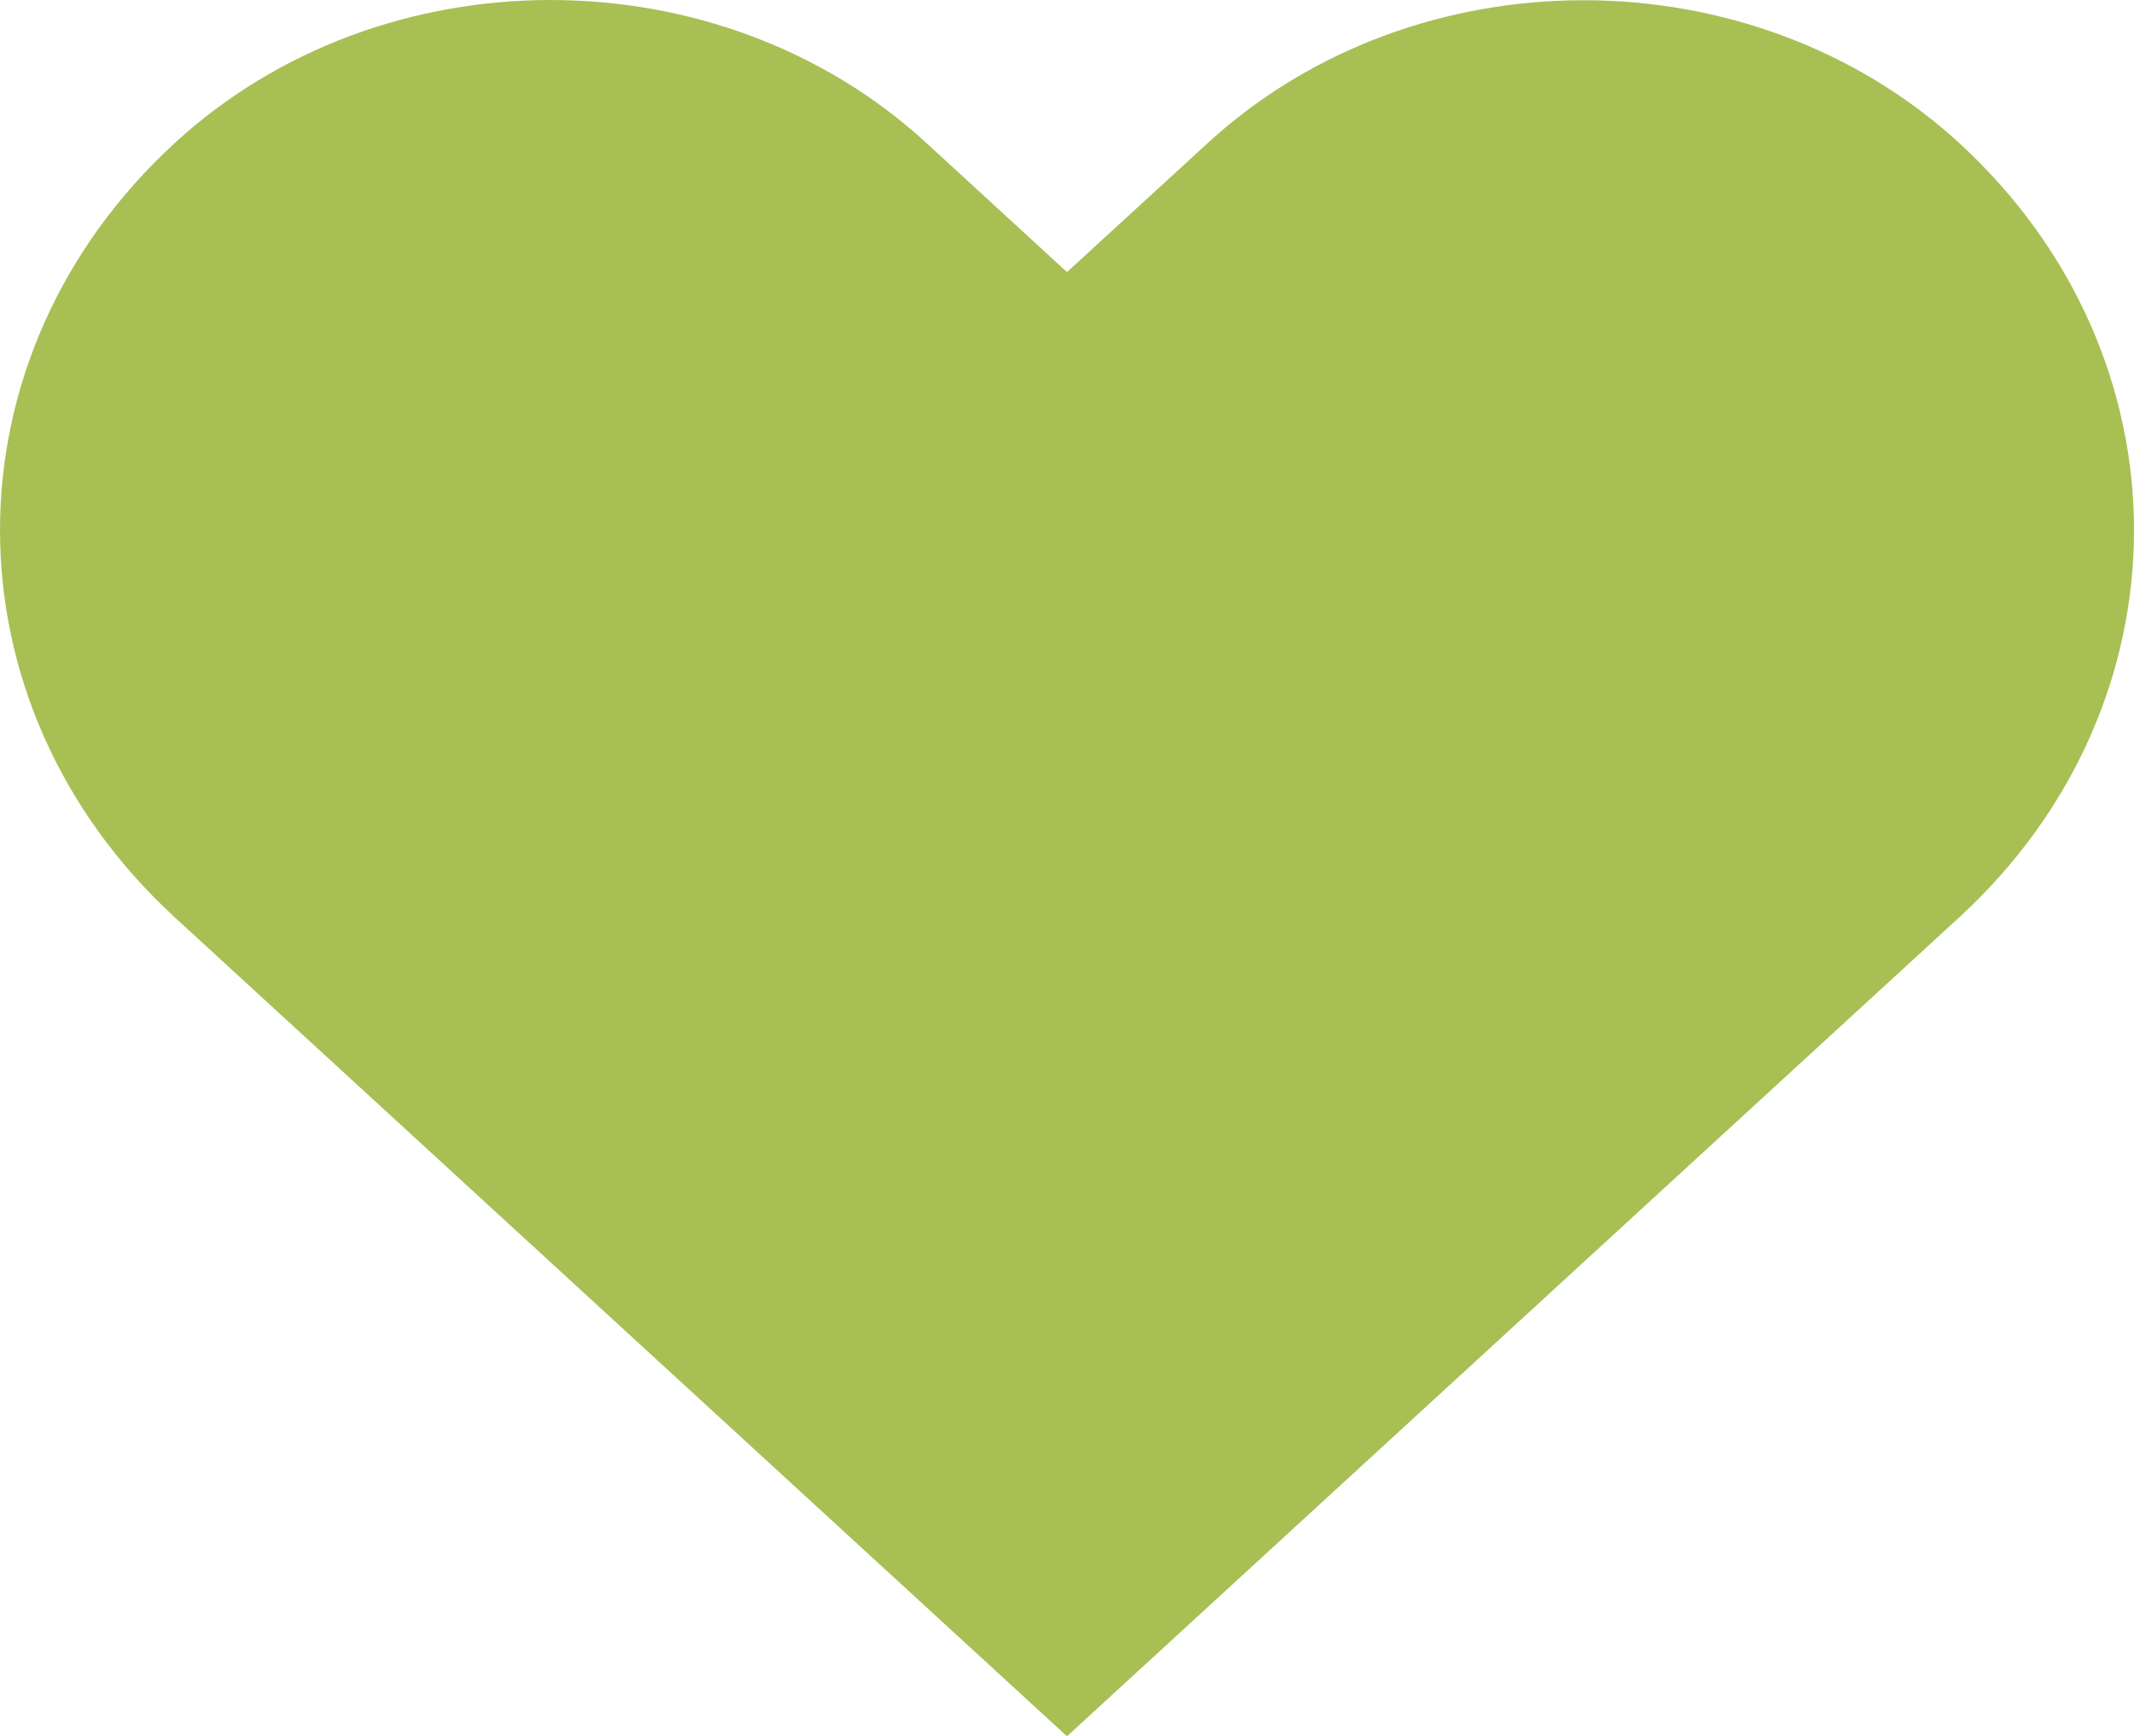 <svg xmlns="http://www.w3.org/2000/svg" width="185.031" height="150.563" viewBox="0 0 185.031 150.563"><defs><style>.a{fill:#a8bf54;}</style></defs><g transform="translate(-10 -101.25)"><g transform="translate(10 101.25)"><path class="a" d="M179.868,113.645c-17.993-16.5-47.145-16.5-65.138,0l-12.216,11.2L90.3,113.626c-17.993-16.5-47.145-16.5-65.119,0-20.24,18.578-20.24,48.617,0,67.2l77.334,70.99,77.334-70.99C200.089,162.262,200.089,132.2,179.868,113.645Z" transform="translate(-10 -101.25)"/></g></g></svg>